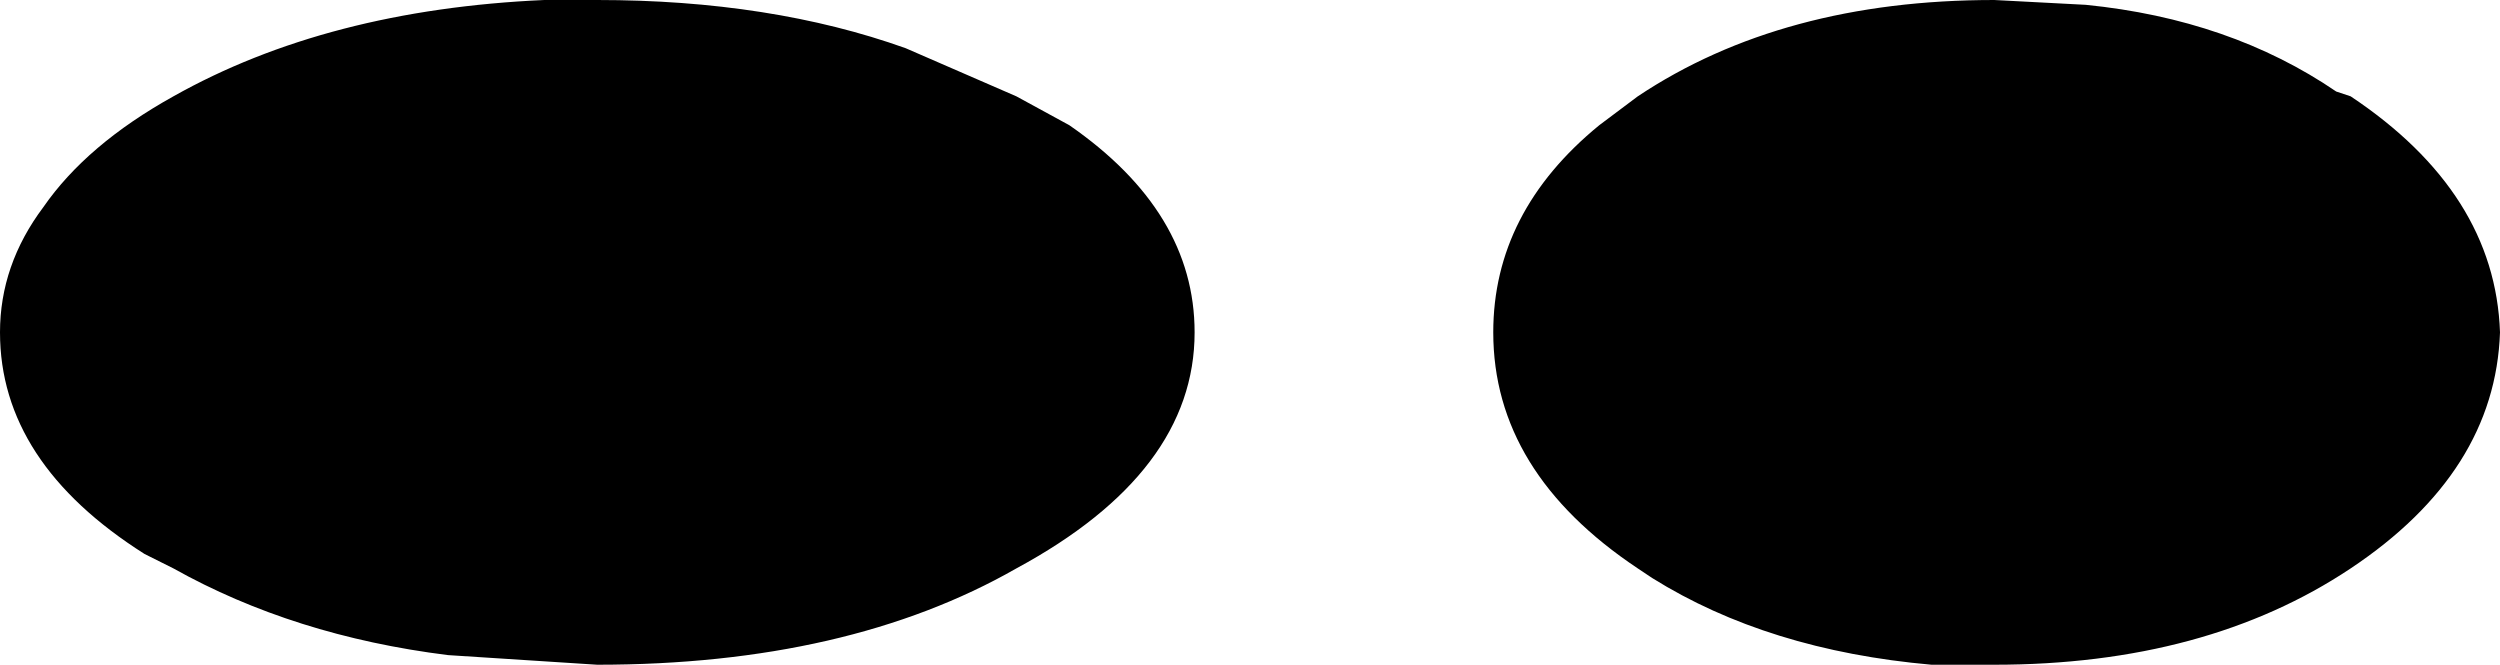 <?xml version="1.0" encoding="UTF-8" standalone="no"?>
<svg xmlns:xlink="http://www.w3.org/1999/xlink" height="6.9px" width="25.95px" xmlns="http://www.w3.org/2000/svg">
  <g transform="matrix(1.0, 0.0, 0.0, 1.0, -200.65, -112.0)">
    <path d="M225.05 113.0 Q226.55 114.0 226.6 115.45 226.55 116.9 225.05 117.9 223.55 118.9 221.35 118.9 L220.7 118.9 Q219.0 118.75 217.8 118.0 L217.65 117.9 Q216.15 116.9 216.15 115.45 216.15 114.2 217.25 113.3 L217.65 113.0 Q219.15 112.0 221.35 112.0 L222.3 112.05 Q223.8 112.2 224.9 112.95 L225.05 113.0 M205.3 118.8 Q203.7 118.6 202.45 117.9 L202.15 117.75 Q200.65 116.8 200.65 115.45 200.65 114.75 201.1 114.15 201.55 113.5 202.45 113.0 204.05 112.1 206.3 112.0 L206.85 112.0 Q208.65 112.0 210.05 112.5 L211.2 113.0 211.75 113.3 Q213.05 114.2 213.05 115.45 213.05 116.9 211.2 117.9 209.45 118.9 206.85 118.9 L205.3 118.8" fill="#000000" fill-rule="evenodd" stroke="none"/>
  </g>
</svg>
